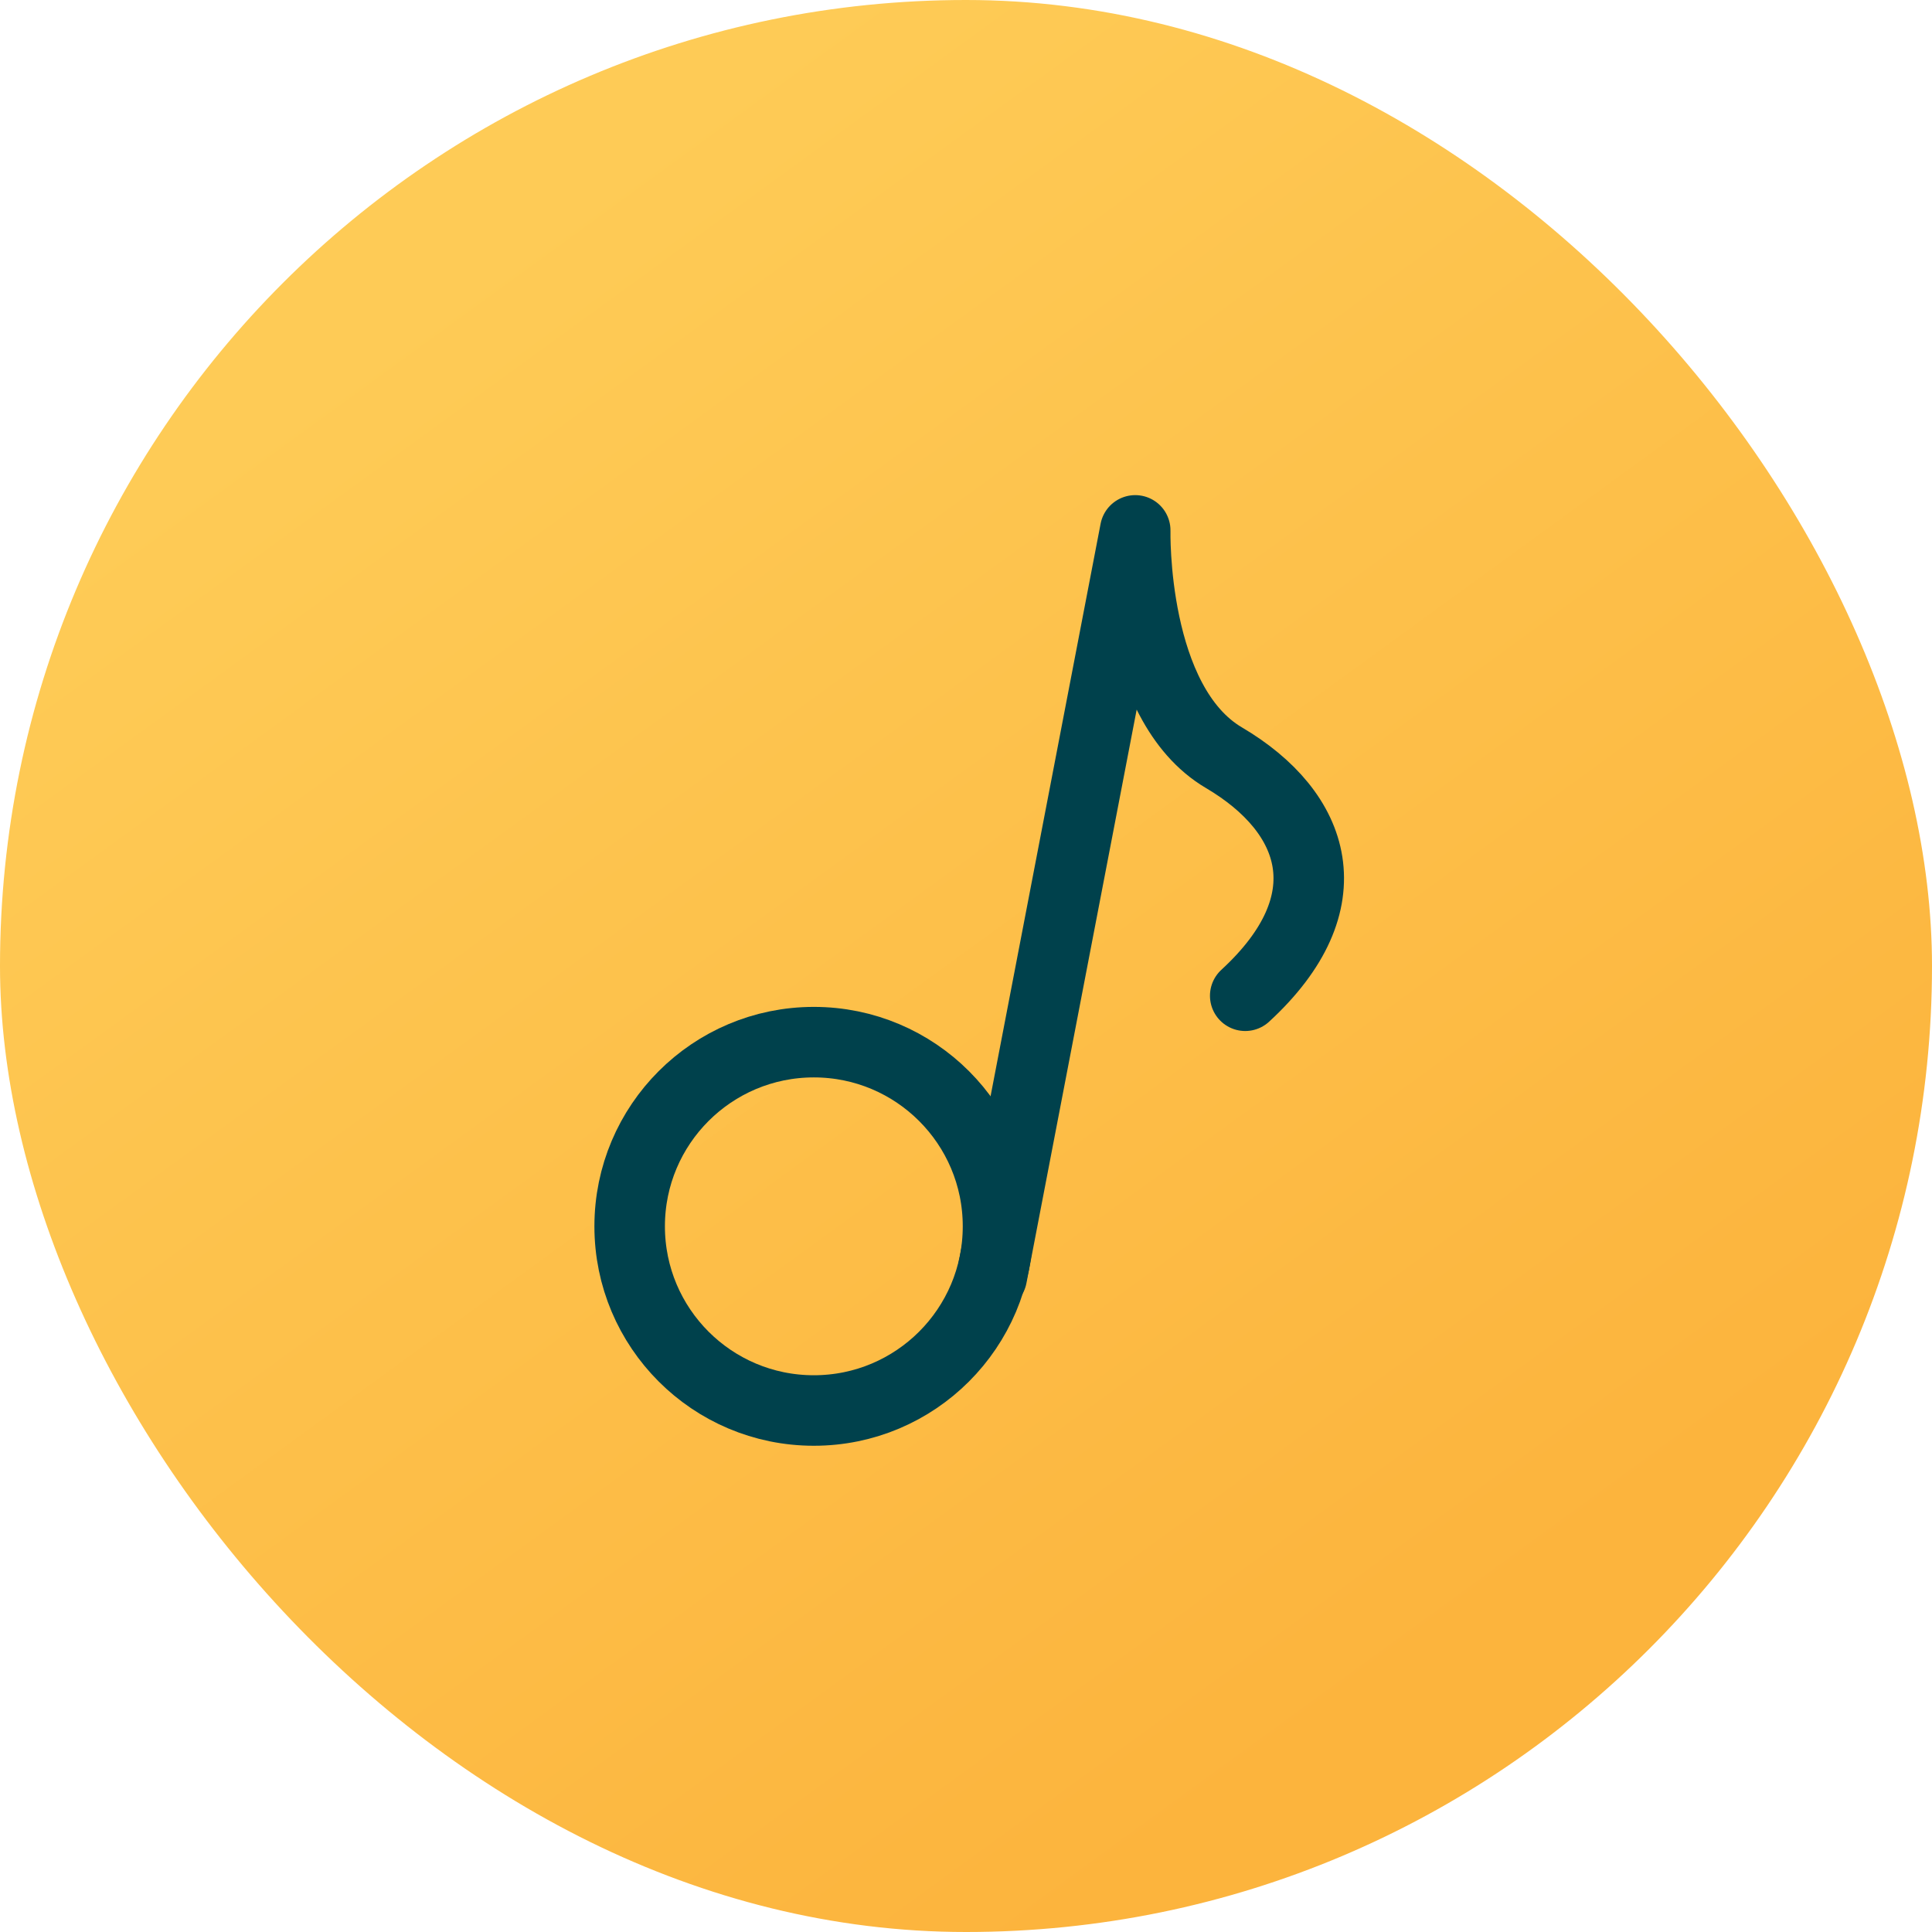 <svg width="137" height="137" viewBox="0 0 137 137" fill="none" xmlns="http://www.w3.org/2000/svg">
<g clip-path="url(#clip0_7_29)">
<rect width="137" height="137" rx="68.5" fill="url(#paint0_linear_7_29)"/>
<path d="M57.71 100.02C64.923 100.02 70.77 94.173 70.77 86.96C70.77 79.747 64.923 73.9 57.71 73.9C50.497 73.9 44.65 79.747 44.65 86.96C44.65 94.173 50.497 100.02 57.71 100.02Z" stroke="#00414C" stroke-width="5" stroke-miterlimit="10" stroke-linecap="round" stroke-linejoin="round"/>
<path d="M70.33 90.52L80.5 37.61C80.5 37.61 80.21 49.85 86.79 53.73C93.37 57.61 95.51 63.98 88.3 70.61" stroke="#00414C" stroke-width="5" stroke-miterlimit="10" stroke-linecap="round" stroke-linejoin="round"/>
</g>
<defs>
<linearGradient id="paint0_linear_7_29" x1="106.987" y1="113.696" x2="36.369" y2="16.595" gradientUnits="userSpaceOnUse">
<stop stop-color="#FCB43D"/>
<stop offset="1" stop-color="#FECB56"/>
</linearGradient>
<clipPath id="clip0_7_29">
<rect width="137" height="137" rx="68.5" fill="white"/>
</clipPath>
</defs>
</svg>
